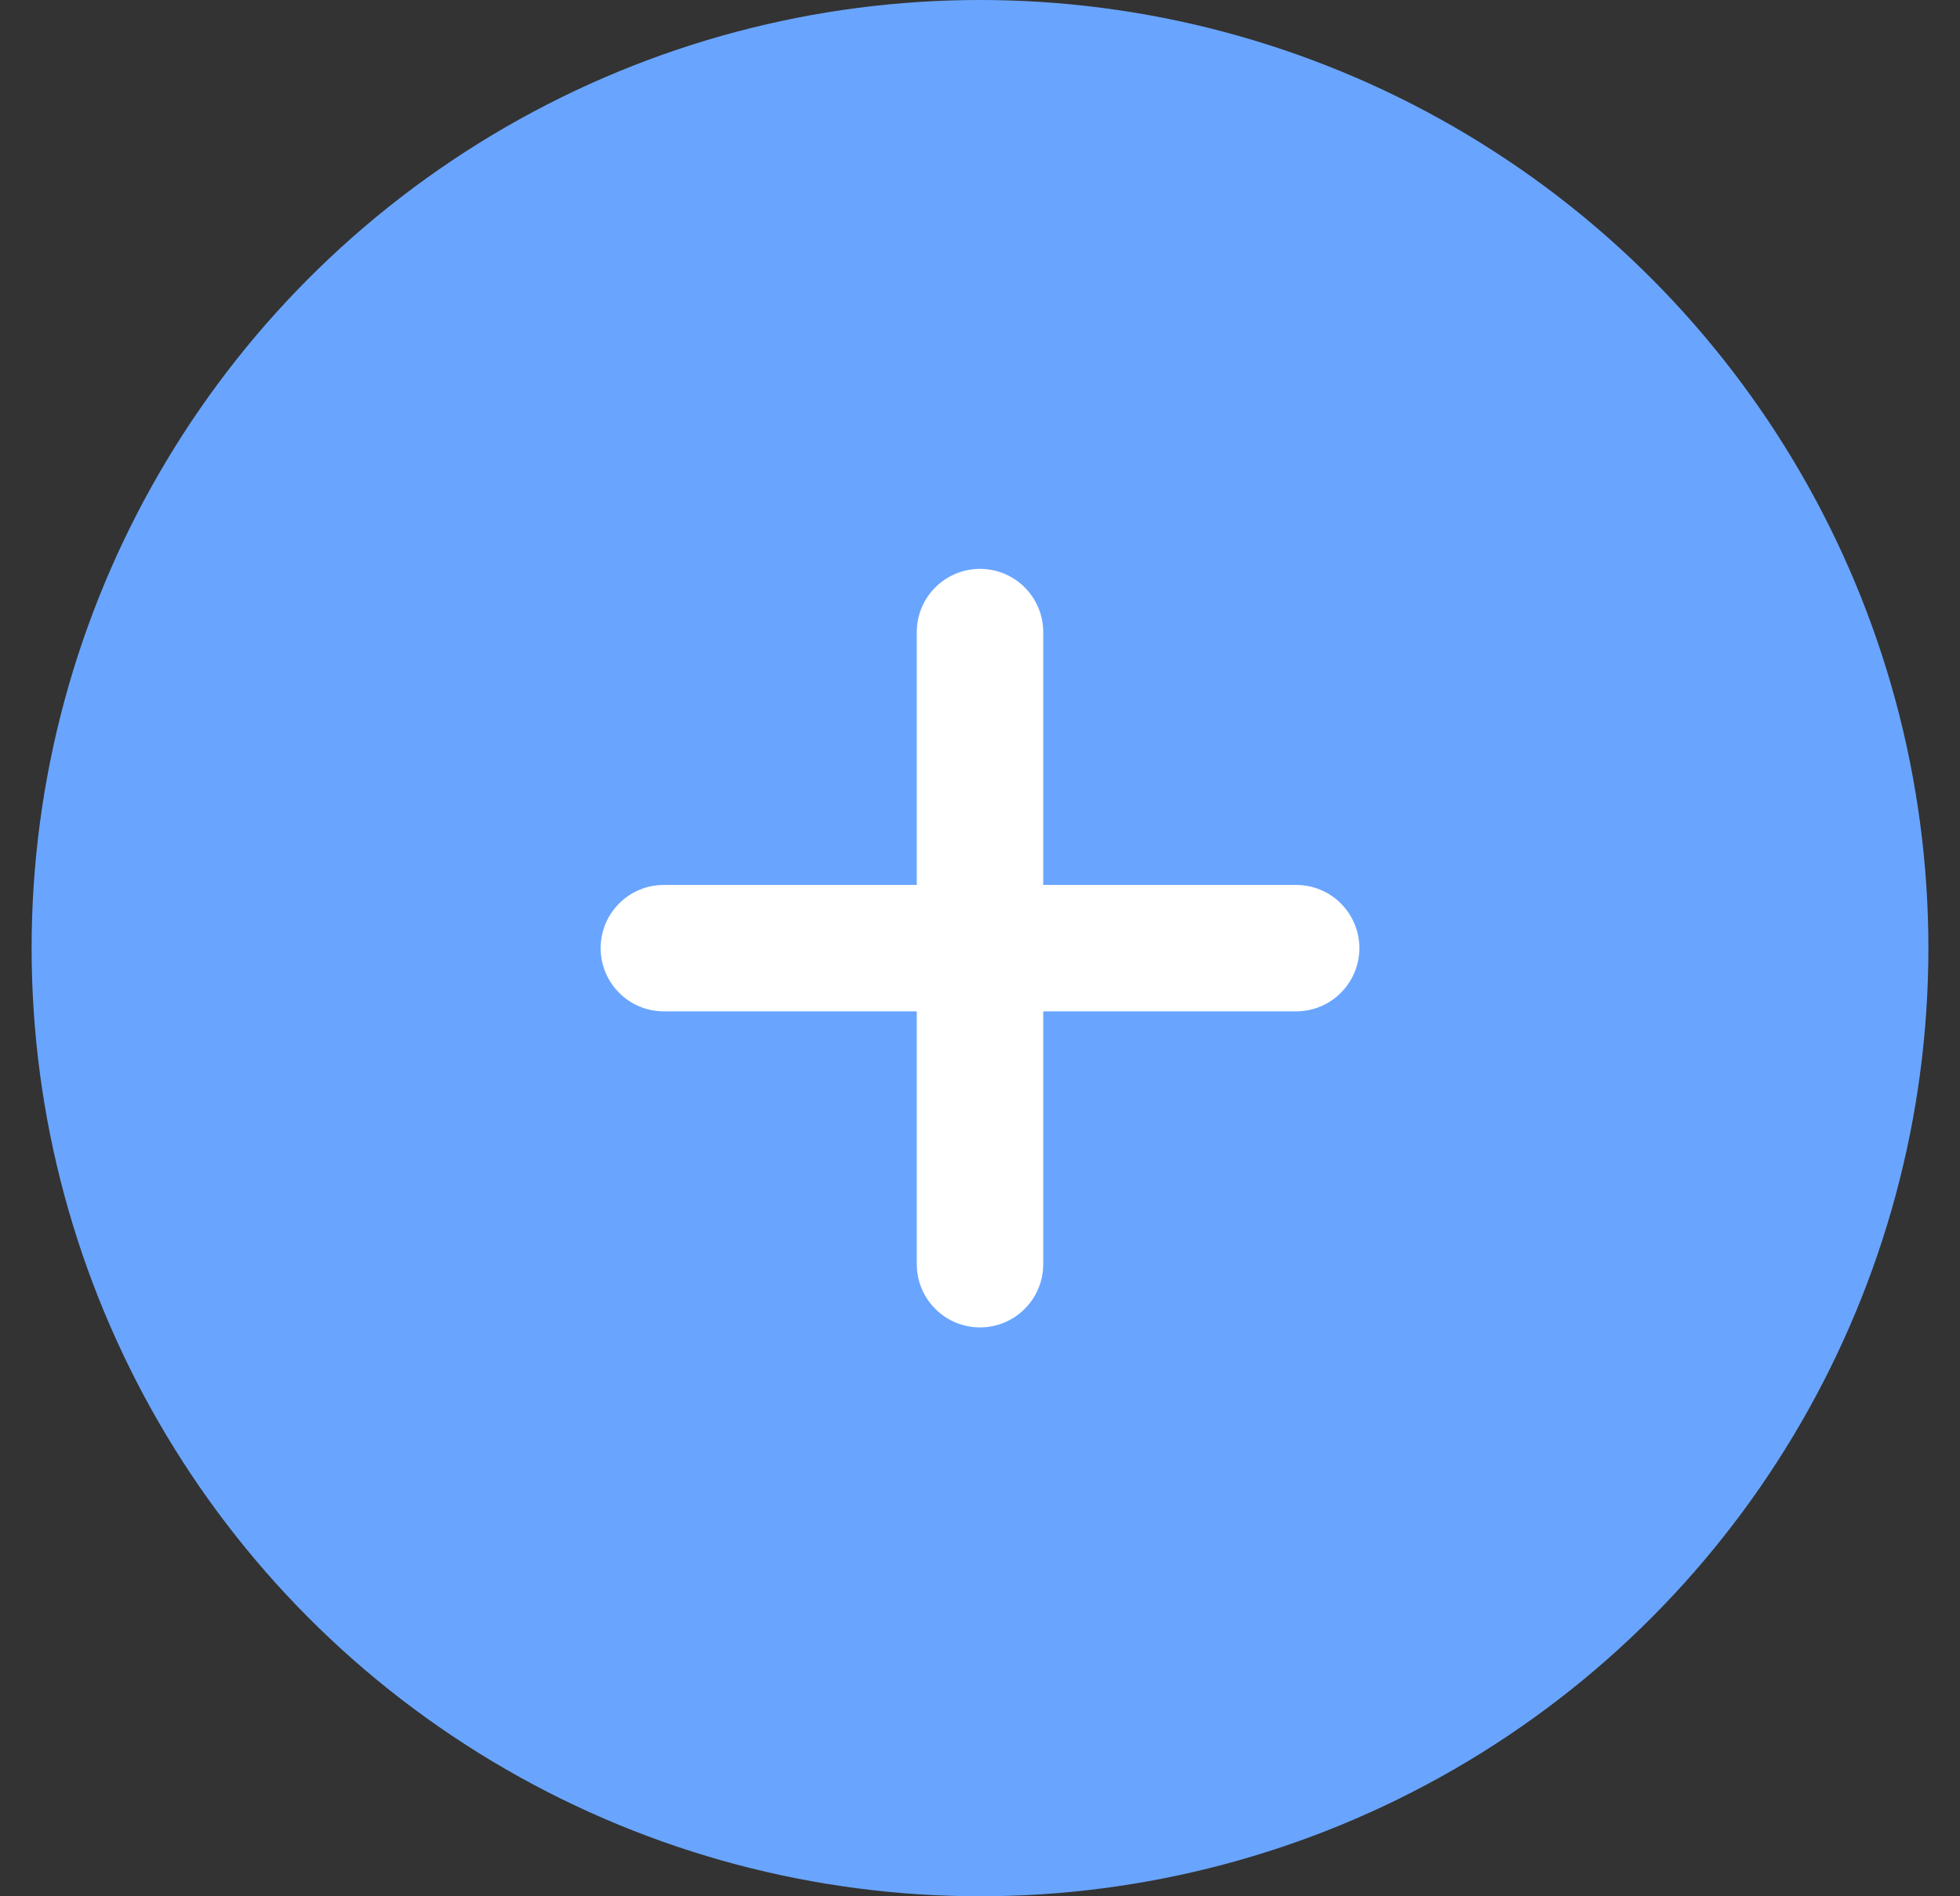 <svg width="31" height="30" viewBox="0 0 31 30" fill="none" xmlns="http://www.w3.org/2000/svg">
<rect x="0" y="0" width="31" height="30" fill="#333333" stroke="none"/>
<circle cx="15.5" cy="15" r="15" fill="#69A5FF"/>
<path d="M20.5 14H16.5V10C16.5 9.735 16.395 9.48 16.207 9.293C16.02 9.105 15.765 9 15.5 9C15.235 9 14.98 9.105 14.793 9.293C14.605 9.48 14.5 9.735 14.5 10V14H10.5C10.235 14 9.98 14.105 9.793 14.293C9.605 14.48 9.5 14.735 9.5 15C9.5 15.265 9.605 15.52 9.793 15.707C9.98 15.895 10.235 16 10.5 16H14.5V20C14.5 20.265 14.605 20.52 14.793 20.707C14.98 20.895 15.235 21 15.5 21C15.765 21 16.02 20.895 16.207 20.707C16.395 20.52 16.5 20.265 16.5 20V16H20.5C20.765 16 21.02 15.895 21.207 15.707C21.395 15.52 21.5 15.265 21.5 15C21.5 14.735 21.395 14.48 21.207 14.293C21.02 14.105 20.765 14 20.5 14Z" fill="white"/>
</svg>
